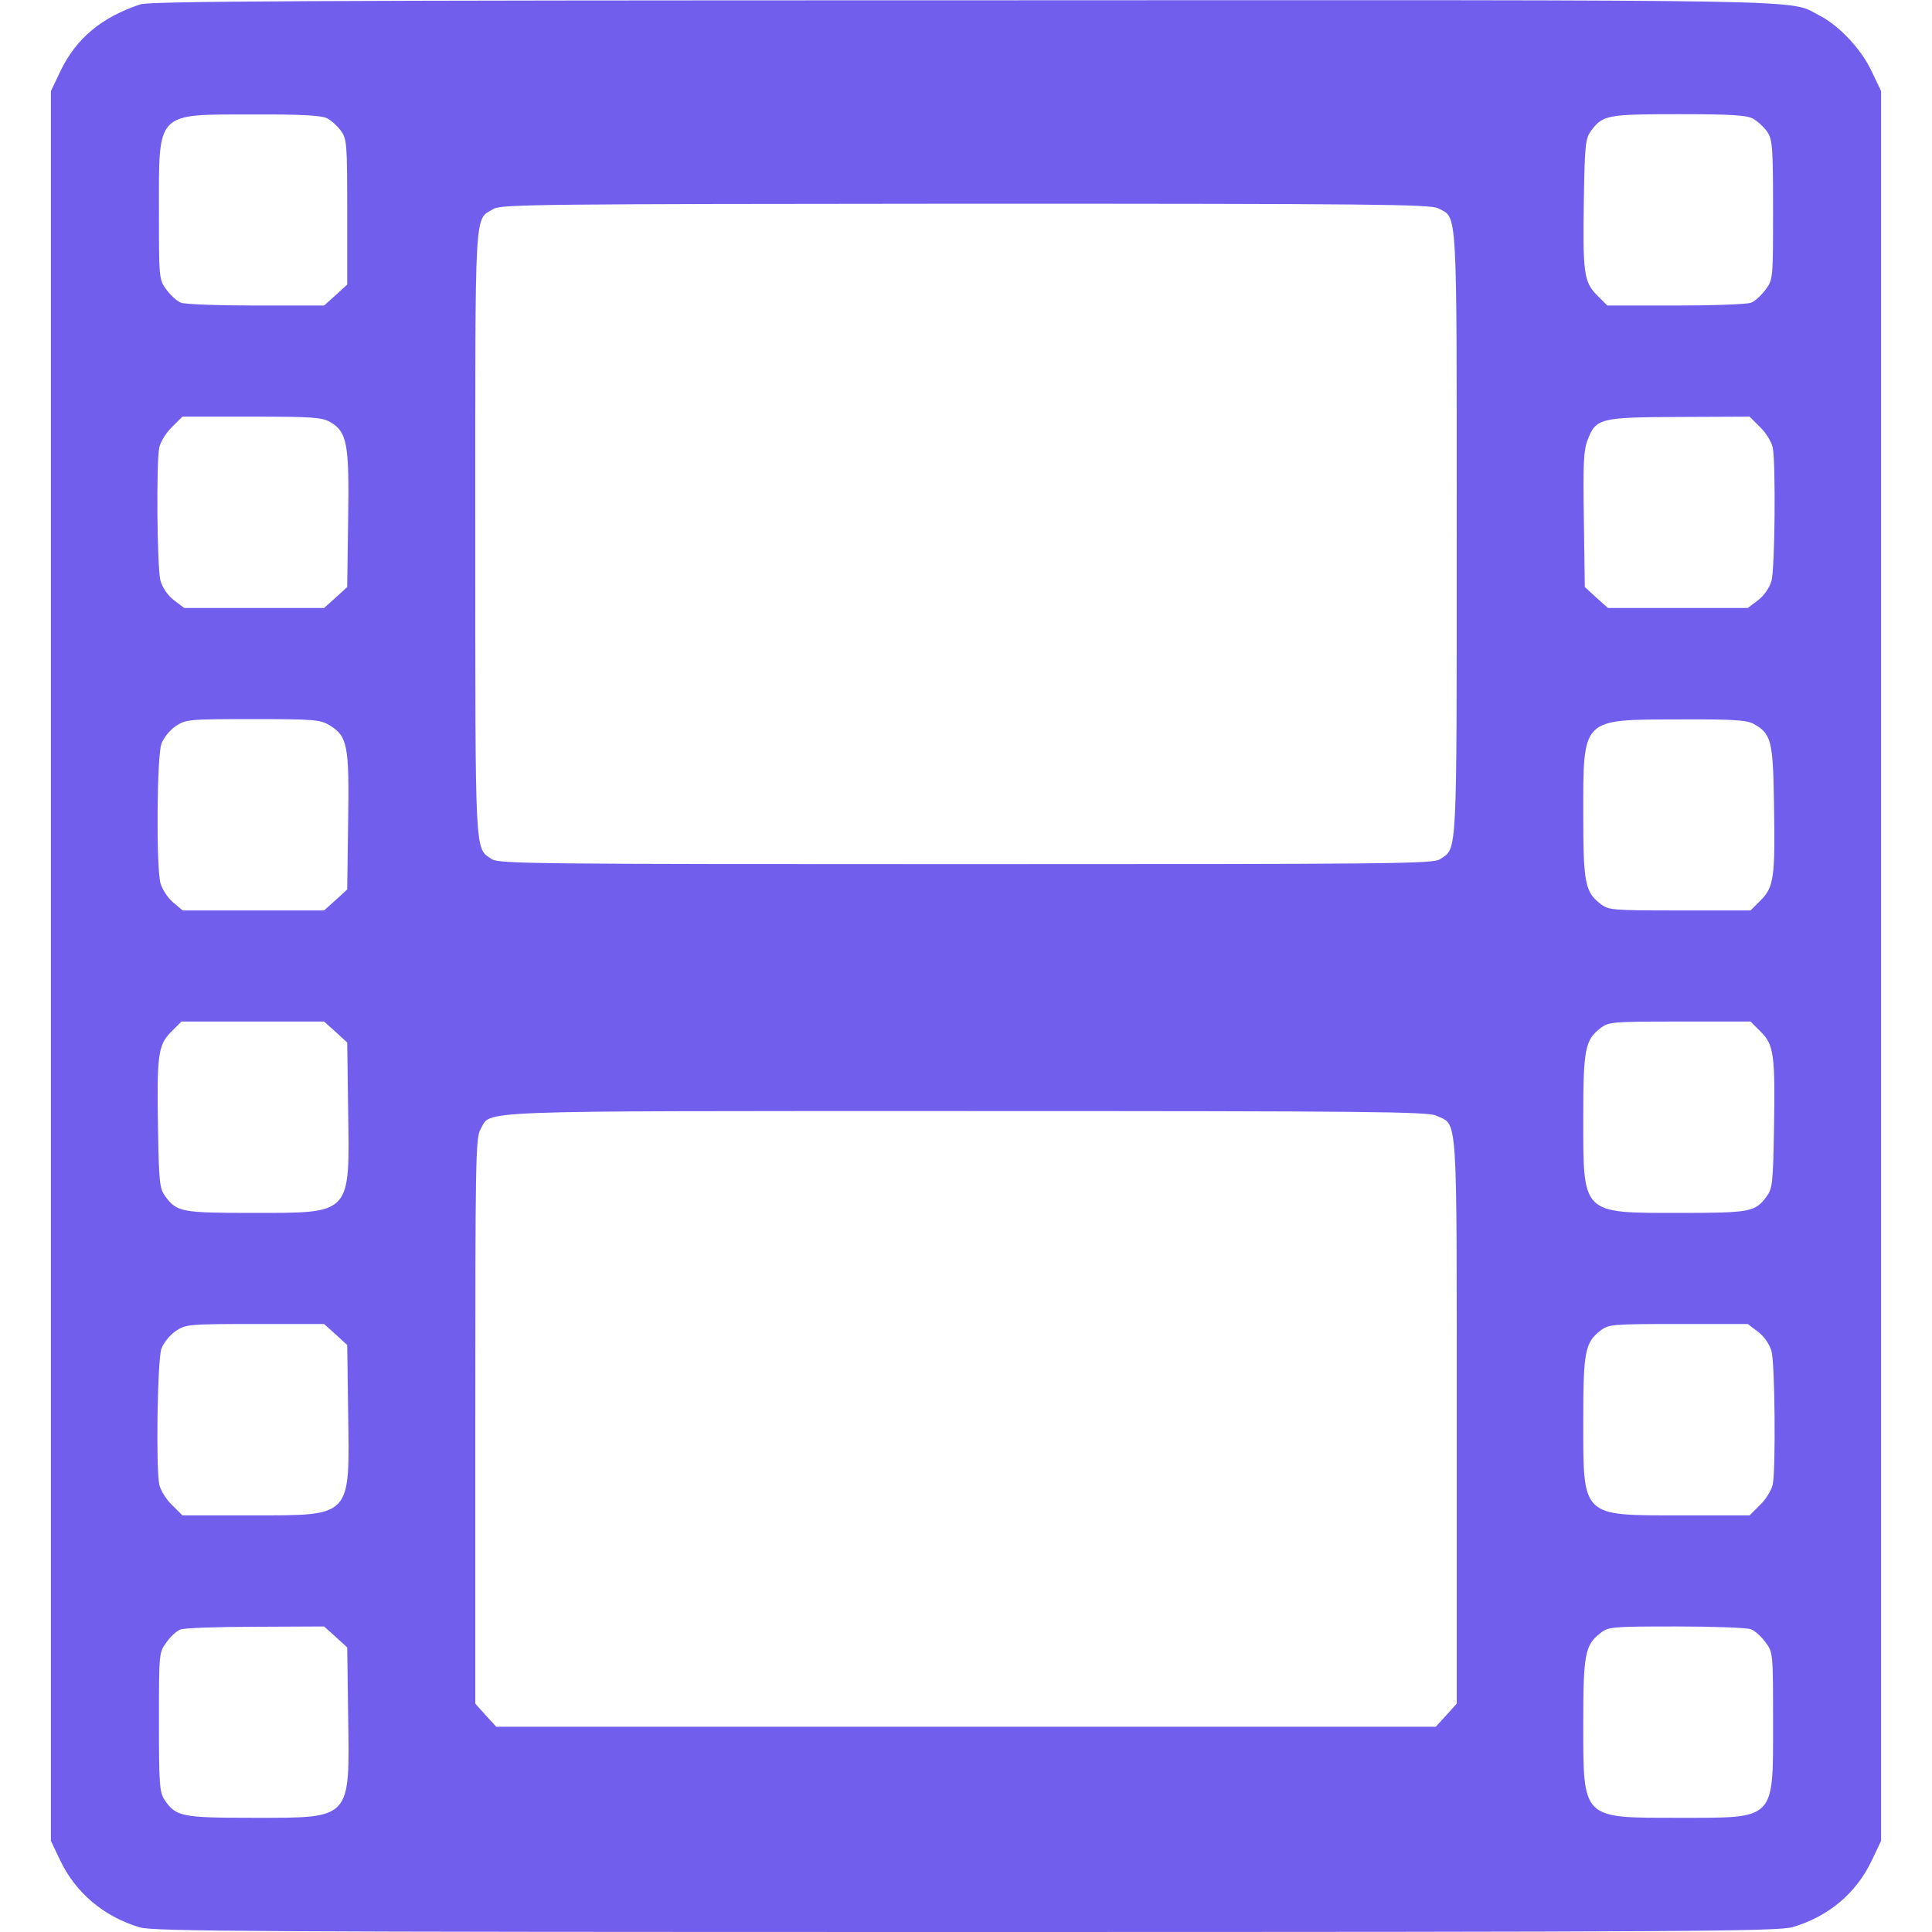 <?xml version="1.0" standalone="no"?>
<!DOCTYPE svg PUBLIC "-//W3C//DTD SVG 20010904//EN"
 "http://www.w3.org/TR/2001/REC-SVG-20010904/DTD/svg10.dtd">
<svg version="1.0" xmlns="http://www.w3.org/2000/svg"
 width="626pt" height="626pt" viewBox="0 0 626 626"
 preserveAspectRatio="xMidYMid meet">
<g transform="translate(0,626) scale(0.1,-0.1)"
fill="#725eed" stroke="none">
<path d="M455 6246 c-126 -42 -208 -110 -259 -216 l-31 -65 0 -2835 0 -2835
31 -65 c50 -104 142 -181 257 -215 45 -13 358 -15 2677 -15 2354 0 2632 2
2679 16 115 34 205 109 255 214 l31 65 0 2835 0 2835 -31 65 c-34 72 -106 148
-169 180 -104 53 69 50 -2769 49 -2140 0 -2638 -3 -2671 -13z m604 -369 c13
-6 34 -25 45 -40 20 -27 21 -41 21 -264 l0 -235 -37 -34 -38 -34 -219 0 c-121
0 -231 4 -244 9 -14 5 -35 25 -48 43 -24 32 -24 37 -24 258 0 321 -11 309 305
309 151 1 222 -3 239 -12z m4620 -1 c15 -8 37 -28 47 -43 17 -25 19 -49 19
-253 0 -221 0 -226 -24 -258 -13 -18 -34 -38 -48 -43 -13 -5 -123 -9 -245 -9
l-220 0 -33 33 c-43 43 -47 73 -43 314 3 176 5 194 24 220 37 50 53 53 282 53
167 0 219 -3 241 -14z m-1019 -291 c63 -33 60 22 60 -1055 0 -1064 2 -1016
-54 -1054 -23 -15 -150 -16 -1536 -16 -1386 0 -1513 1 -1536 16 -56 38 -54
-10 -54 1054 0 1078 -4 1015 59 1053 24 15 157 16 1529 17 1324 0 1506 -2
1532 -15z m-3591 -692 c56 -32 63 -71 59 -317 l-3 -218 -37 -34 -38 -34 -226
0 -227 0 -33 25 c-20 15 -37 40 -44 63 -11 40 -14 380 -4 432 4 18 22 48 41
66 l34 34 224 0 c194 0 227 -2 254 -17z m4634 -17 c19 -18 37 -48 41 -66 10
-52 7 -392 -4 -432 -7 -23 -24 -48 -44 -63 l-33 -25 -227 0 -226 0 -38 34 -37
34 -3 218 c-3 179 -1 225 12 258 27 71 40 74 298 75 l227 1 34 -34z m-4635
-966 c58 -36 64 -65 60 -312 l-3 -220 -37 -34 -38 -34 -229 0 -229 0 -31 26
c-17 14 -35 42 -41 62 -14 52 -12 408 3 452 7 19 27 44 46 57 33 22 42 23 250
23 199 0 219 -2 249 -20z m4611 6 c60 -32 66 -53 69 -261 4 -237 0 -269 -43
-312 l-33 -33 -230 0 c-220 0 -230 1 -257 22 -49 38 -55 69 -55 287 0 317 -7
309 308 310 167 1 219 -2 241 -13z m-4591 -1000 l37 -34 3 -218 c5 -342 13
-334 -310 -334 -229 0 -245 3 -282 53 -19 26 -21 44 -24 220 -4 239 0 271 43
314 l33 33 231 0 231 0 38 -34z m4617 1 c43 -43 47 -75 43 -314 -3 -176 -5
-194 -24 -220 -37 -50 -53 -53 -282 -53 -319 0 -312 -7 -312 311 0 218 6 249
55 287 27 21 37 22 257 22 l230 0 33 -33z m-1051 -272 c70 -33 66 29 66 -989
l0 -916 -34 -38 -34 -37 -1522 0 -1522 0 -34 37 -34 38 0 916 c0 844 1 918 17
945 37 62 -67 59 1571 59 1315 0 1498 -2 1526 -15z m-3566 -709 l37 -34 3
-218 c5 -343 14 -334 -313 -334 l-224 0 -34 34 c-19 18 -37 48 -41 66 -11 57
-6 402 7 440 7 19 27 44 46 57 33 22 41 23 258 23 l223 0 38 -34z m4608 9 c20
-15 37 -40 44 -63 11 -40 14 -380 4 -432 -4 -18 -22 -48 -41 -66 l-34 -34
-224 0 c-323 0 -315 -8 -315 311 0 218 6 249 55 287 27 21 37 22 253 22 l225
0 33 -25z m-4608 -989 l37 -34 3 -218 c5 -342 13 -334 -308 -334 -230 0 -250
4 -286 57 -17 25 -19 49 -19 253 0 221 0 226 24 258 13 19 33 37 45 42 11 5
121 9 244 9 l222 1 38 -34z m4585 25 c14 -5 35 -25 48 -43 24 -32 24 -37 24
-258 0 -320 10 -310 -305 -310 -317 0 -310 -7 -310 311 0 218 6 249 55 287 26
21 37 22 246 22 120 0 229 -4 242 -9z"/>
</g>
</svg>
